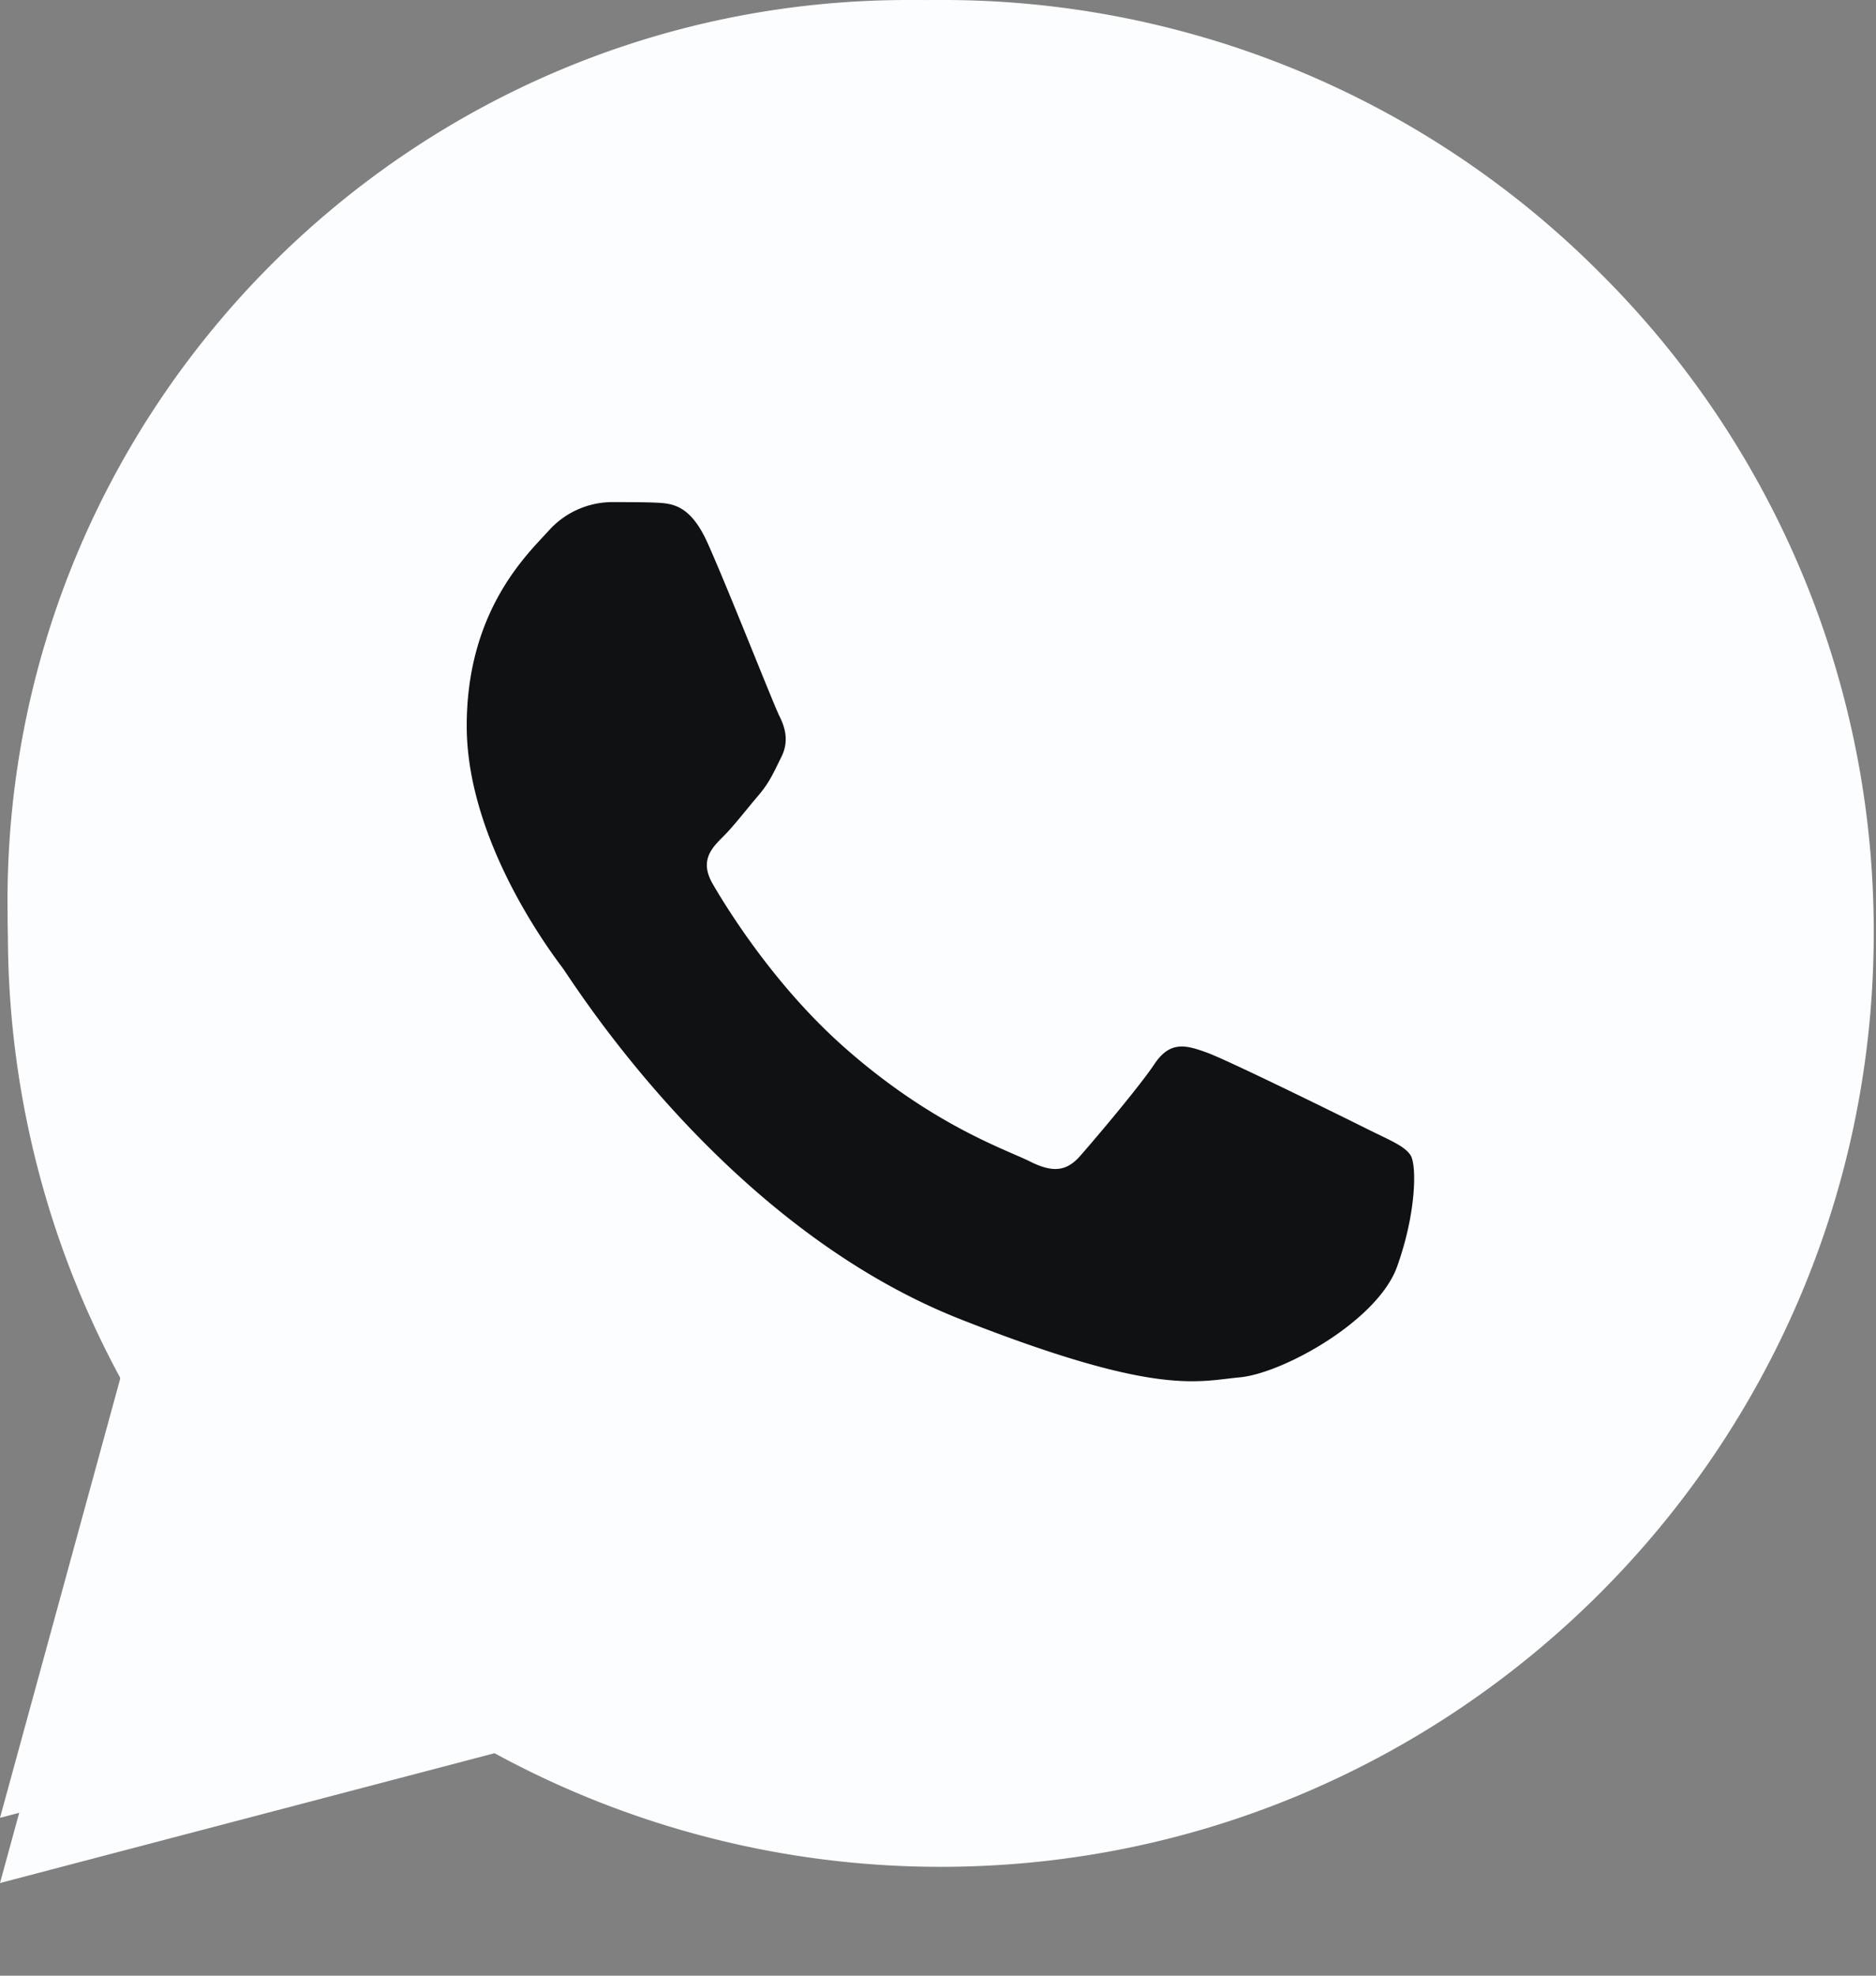 <svg xmlns="http://www.w3.org/2000/svg" width="19" height="20" fill="none"><rect width="100%" height="100%" fill="#808080" stroke="none"/><path fill="#FBFDFF" d="M.076 9.118c0 1.607.42 3.176 1.218 4.559L0 18.402l4.836-1.268a9.117 9.117 0 0 0 4.358 1.11h.004c5.027 0 9.12-4.09 9.122-9.119a9.062 9.062 0 0 0-2.67-6.45A9.064 9.064 0 0 0 9.198 0C4.17 0 .078 4.09.076 9.118"/><path fill="#FBFDFF" d="M.08 9.445c-.001 1.665.434 3.29 1.26 4.722L0 19.062l5.009-1.314a9.444 9.444 0 0 0 4.515 1.15h.004c5.207 0 9.446-4.237 9.449-9.445a9.388 9.388 0 0 0-2.765-6.683A9.39 9.39 0 0 0 9.528 0C4.32 0 .081 4.237.08 9.445Zm2.982 4.476-.187-.297a7.83 7.83 0 0 1-1.2-4.178c.001-4.329 3.524-7.85 7.856-7.85 2.098 0 4.07.818 5.552 2.302a7.803 7.803 0 0 1 2.298 5.554c-.002 4.329-3.524 7.85-7.853 7.85h-.003c-1.41 0-2.792-.378-3.997-1.094l-.287-.17-2.972.78.793-2.897Z"/><path fill="#0F1113" d="M7.166 5.496c-.177-.393-.363-.4-.531-.408-.138-.005-.295-.005-.453-.005a.868.868 0 0 0-.63.295c-.216.237-.825.808-.825 1.97 0 1.16.846 2.283.964 2.441.118.157 1.633 2.617 4.032 3.564 1.995.786 2.4.63 2.833.59.433-.04 1.397-.57 1.594-1.122.197-.551.197-1.024.138-1.123-.06-.098-.217-.157-.453-.275-.236-.118-1.397-.69-1.613-.768-.216-.079-.374-.118-.531.118-.158.236-.61.768-.748.925-.137.158-.275.178-.511.06-.236-.119-.997-.368-1.899-1.172-.702-.626-1.175-1.398-1.313-1.635-.138-.236-.015-.364.103-.481.107-.106.237-.276.355-.414.118-.138.157-.236.236-.394.078-.157.039-.295-.02-.413-.06-.118-.518-1.286-.728-1.753Z"/></svg>